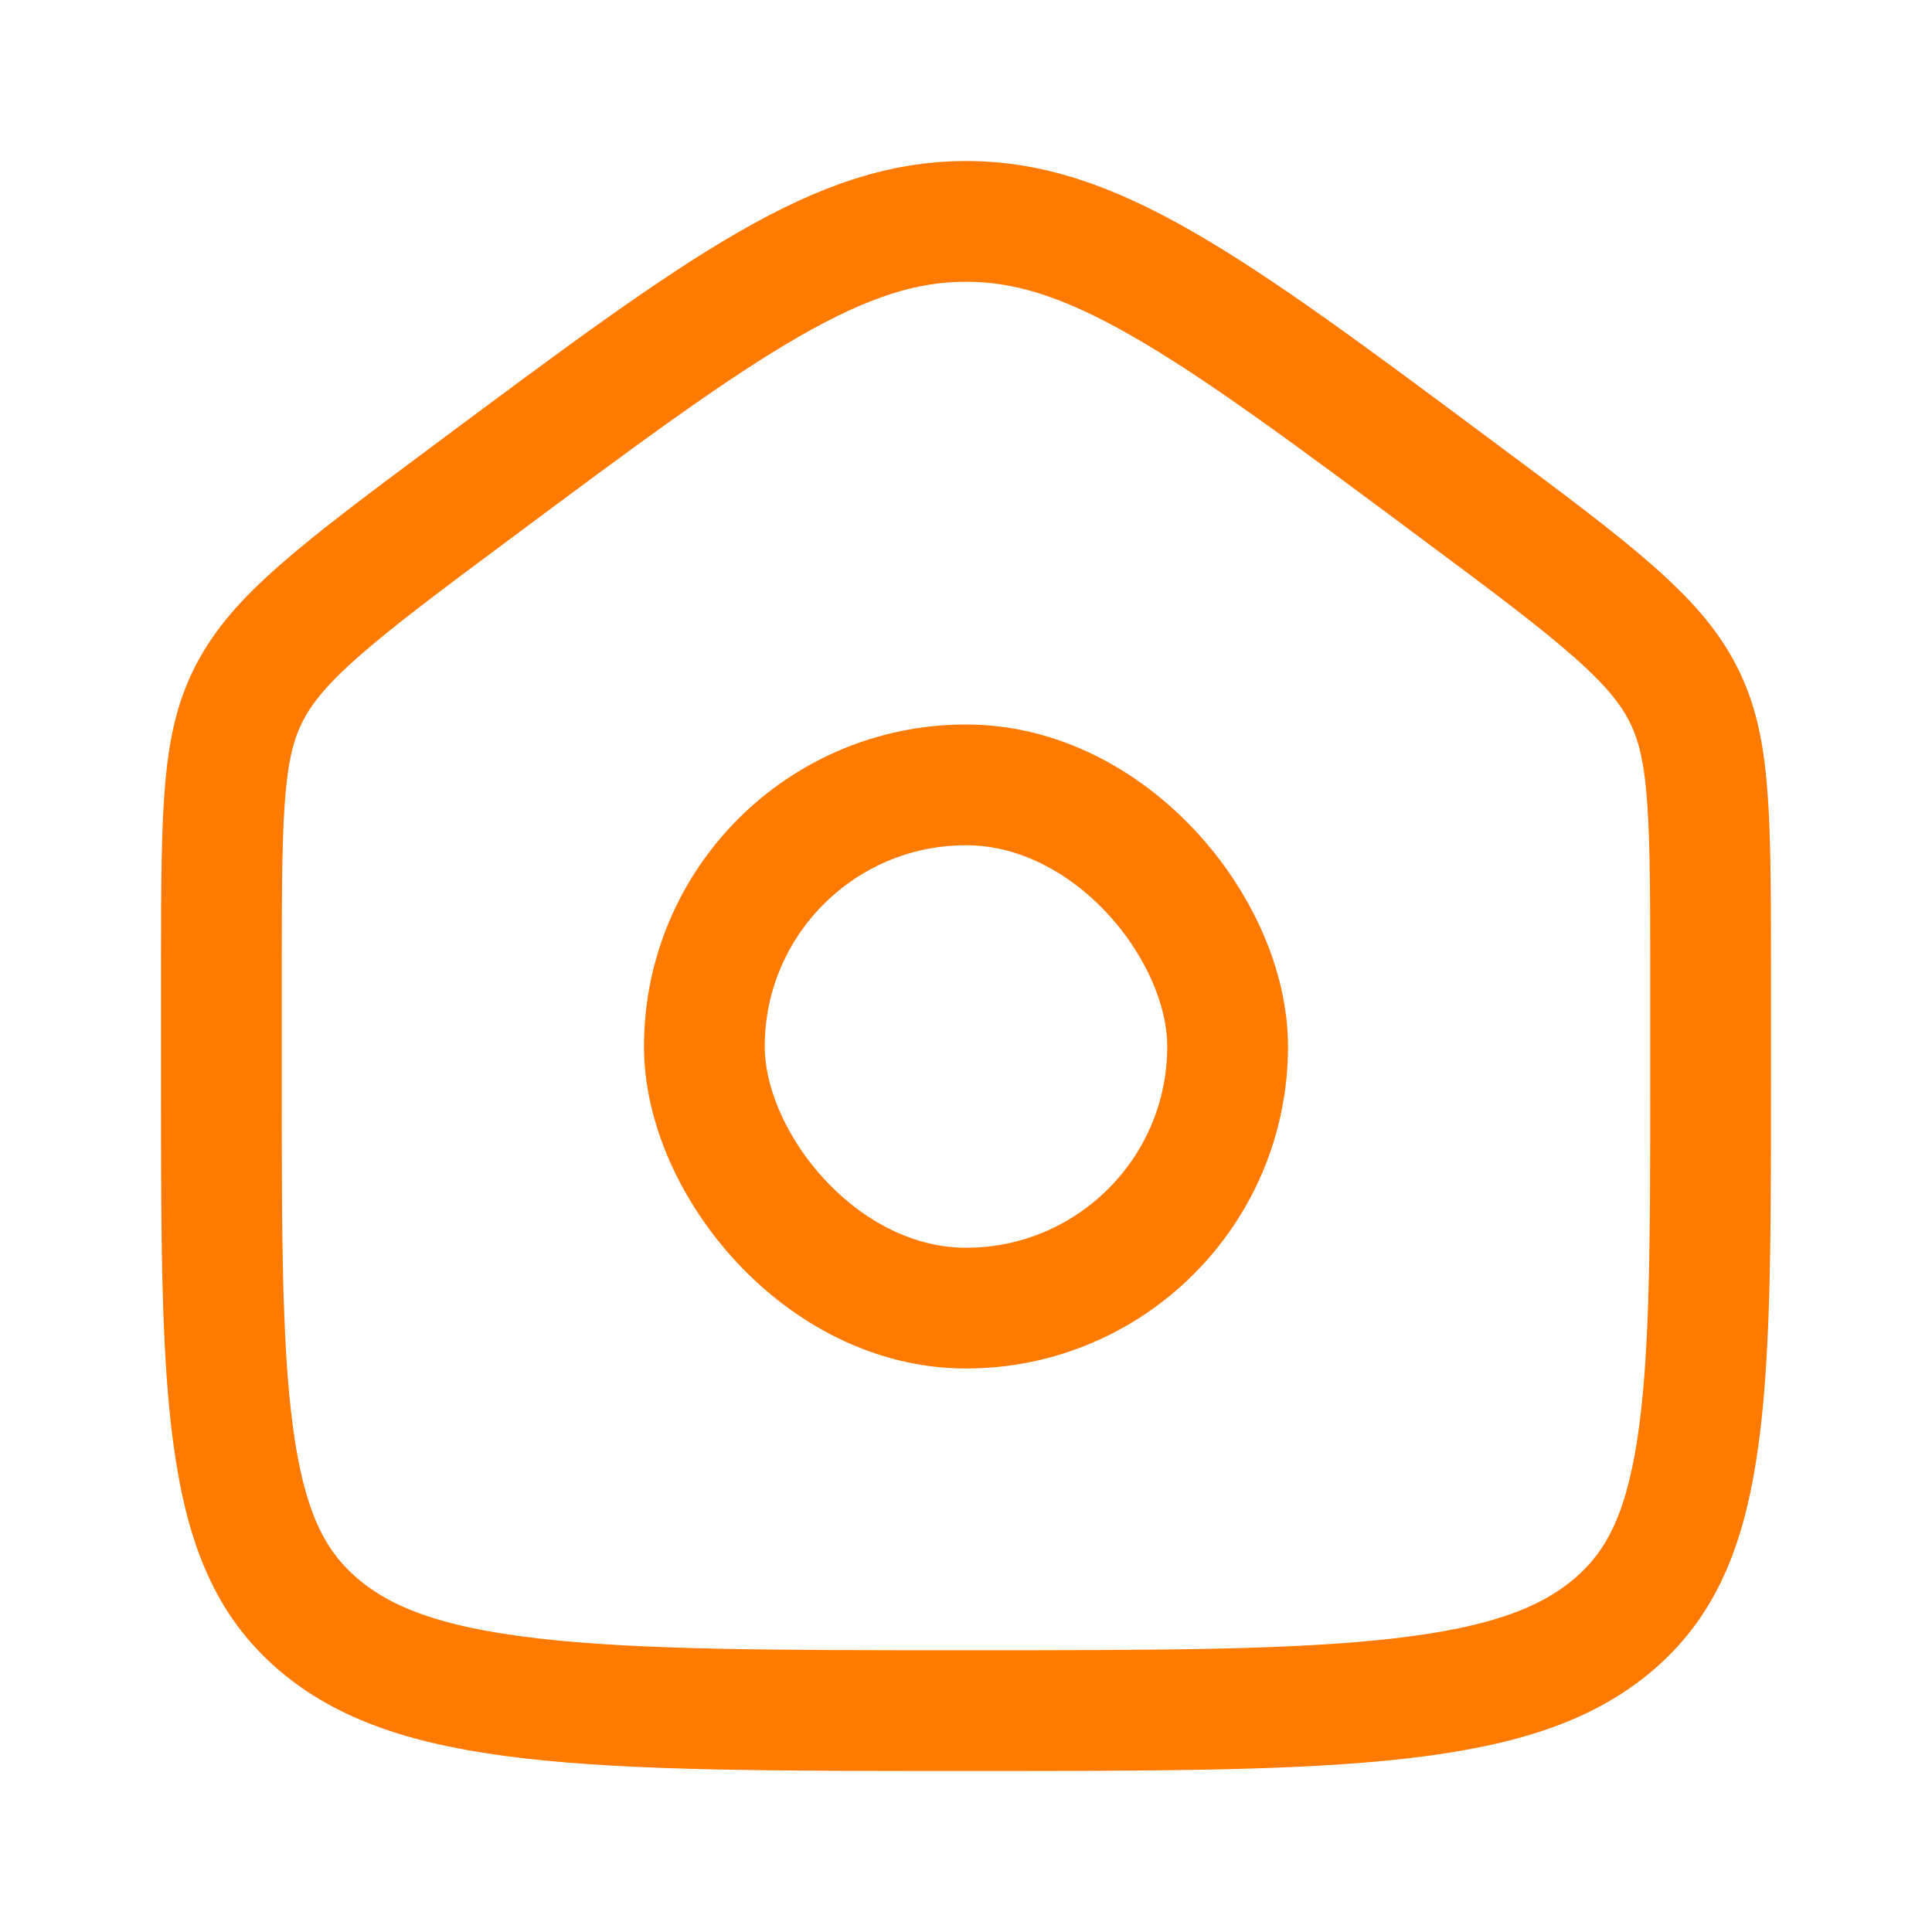 <svg width="24" height="24" viewBox="0 0 24 24" fill="none" xmlns="http://www.w3.org/2000/svg">
<g clip-path="url(#clip0_46405_884)">
<path d="M18.117 6.098C18.972 6.734 19.578 7.186 20.028 7.582C20.471 7.97 20.722 8.27 20.888 8.582C21.23 9.224 21.25 9.958 21.25 11.951V13.443C21.25 15.484 21.248 16.927 21.076 18.021C20.91 19.08 20.599 19.705 20.048 20.177C19.48 20.663 18.698 20.949 17.401 21.098C16.092 21.249 14.375 21.25 12 21.25C9.625 21.25 7.908 21.249 6.599 21.098C5.302 20.949 4.52 20.663 3.952 20.177C3.401 19.705 3.09 19.08 2.924 18.021C2.752 16.927 2.75 15.484 2.75 13.443L2.75 11.951C2.75 9.958 2.77 9.224 3.112 8.582C3.278 8.27 3.529 7.97 3.972 7.582C4.423 7.186 5.028 6.734 5.883 6.098C7.462 4.922 8.594 4.08 9.562 3.525C10.511 2.981 11.24 2.75 12 2.75C12.76 2.75 13.489 2.981 14.438 3.525C15.406 4.08 16.538 4.922 18.117 6.098Z" stroke="#FF7A00" stroke-width="1.5"/>
<rect x="15.25" y="16.25" width="6.5" height="6.5" rx="3.25" transform="rotate(-180 15.25 16.25)" stroke="#FF7A00" stroke-width="1.5"/>
</g>
<defs>
<clipPath id="clip0_46405_884">
<rect width="24" height="24" fill="white"/>
</clipPath>
</defs>
</svg>
